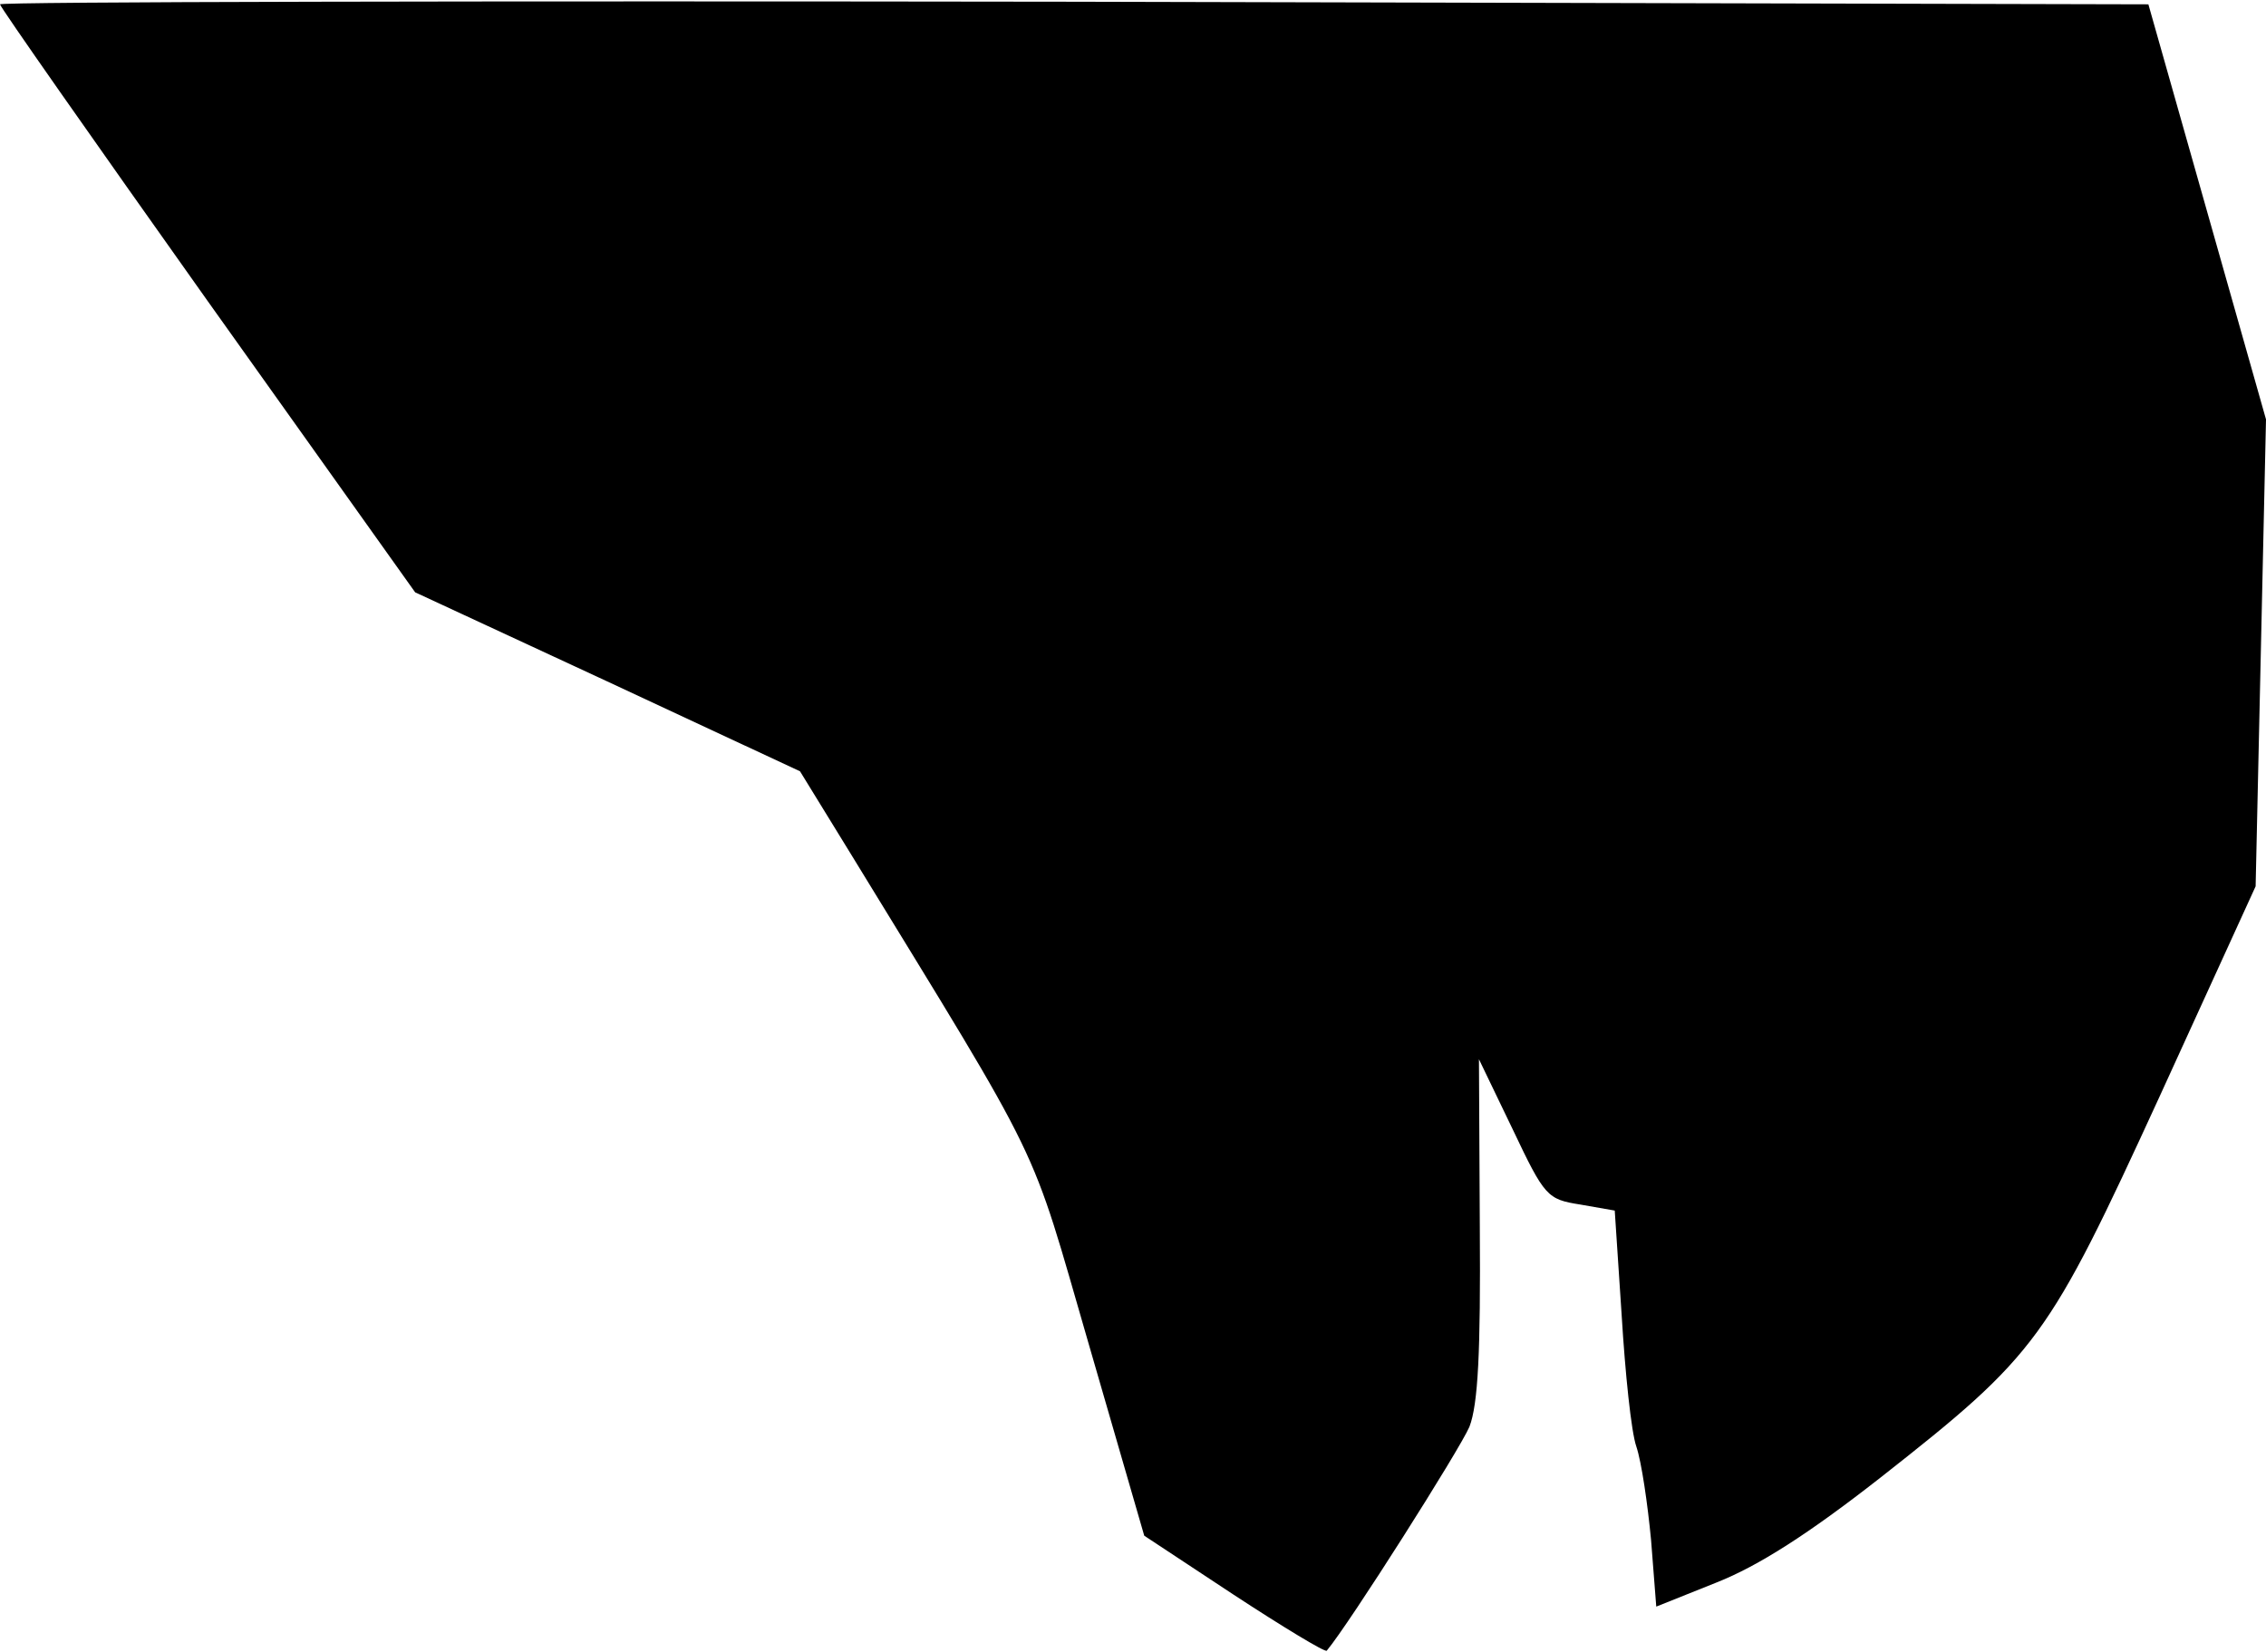 <?xml version="1.0" standalone="no"?>
<!DOCTYPE svg PUBLIC "-//W3C//DTD SVG 20010904//EN"
 "http://www.w3.org/TR/2001/REC-SVG-20010904/DTD/svg10.dtd">
<svg version="1.0" xmlns="http://www.w3.org/2000/svg"
 width="262pt" height="191pt" viewBox="0 0 262 191"
 preserveAspectRatio="xMidYMid meet">
<g transform="translate(0,191) scale(0.1,-0.1)"
fill="#000000" stroke="none">
<path fill="#000000" stroke="none" d="M0 1905 c0 -3 108 -157 240 -343 l240
-337 222 -103 223 -104 59 -96 c227 -371 205 -326 275 -567 l64 -221 103 -68
c58 -38 106 -67 108 -65 26 31 154 233 165 259 10 26 13 87 12 230 l-1 195 39
-81 c37 -78 40 -81 78 -87 l40 -7 8 -121 c4 -66 11 -135 17 -152 6 -18 13 -66
17 -108 l6 -77 70 28 c48 19 106 56 189 121 182 143 194 160 323 441 l111 243
6 270 6 270 -68 240 -68 240 -1242 3 c-683 1 -1242 0 -1242 -3z"/>
</g>
</svg>
